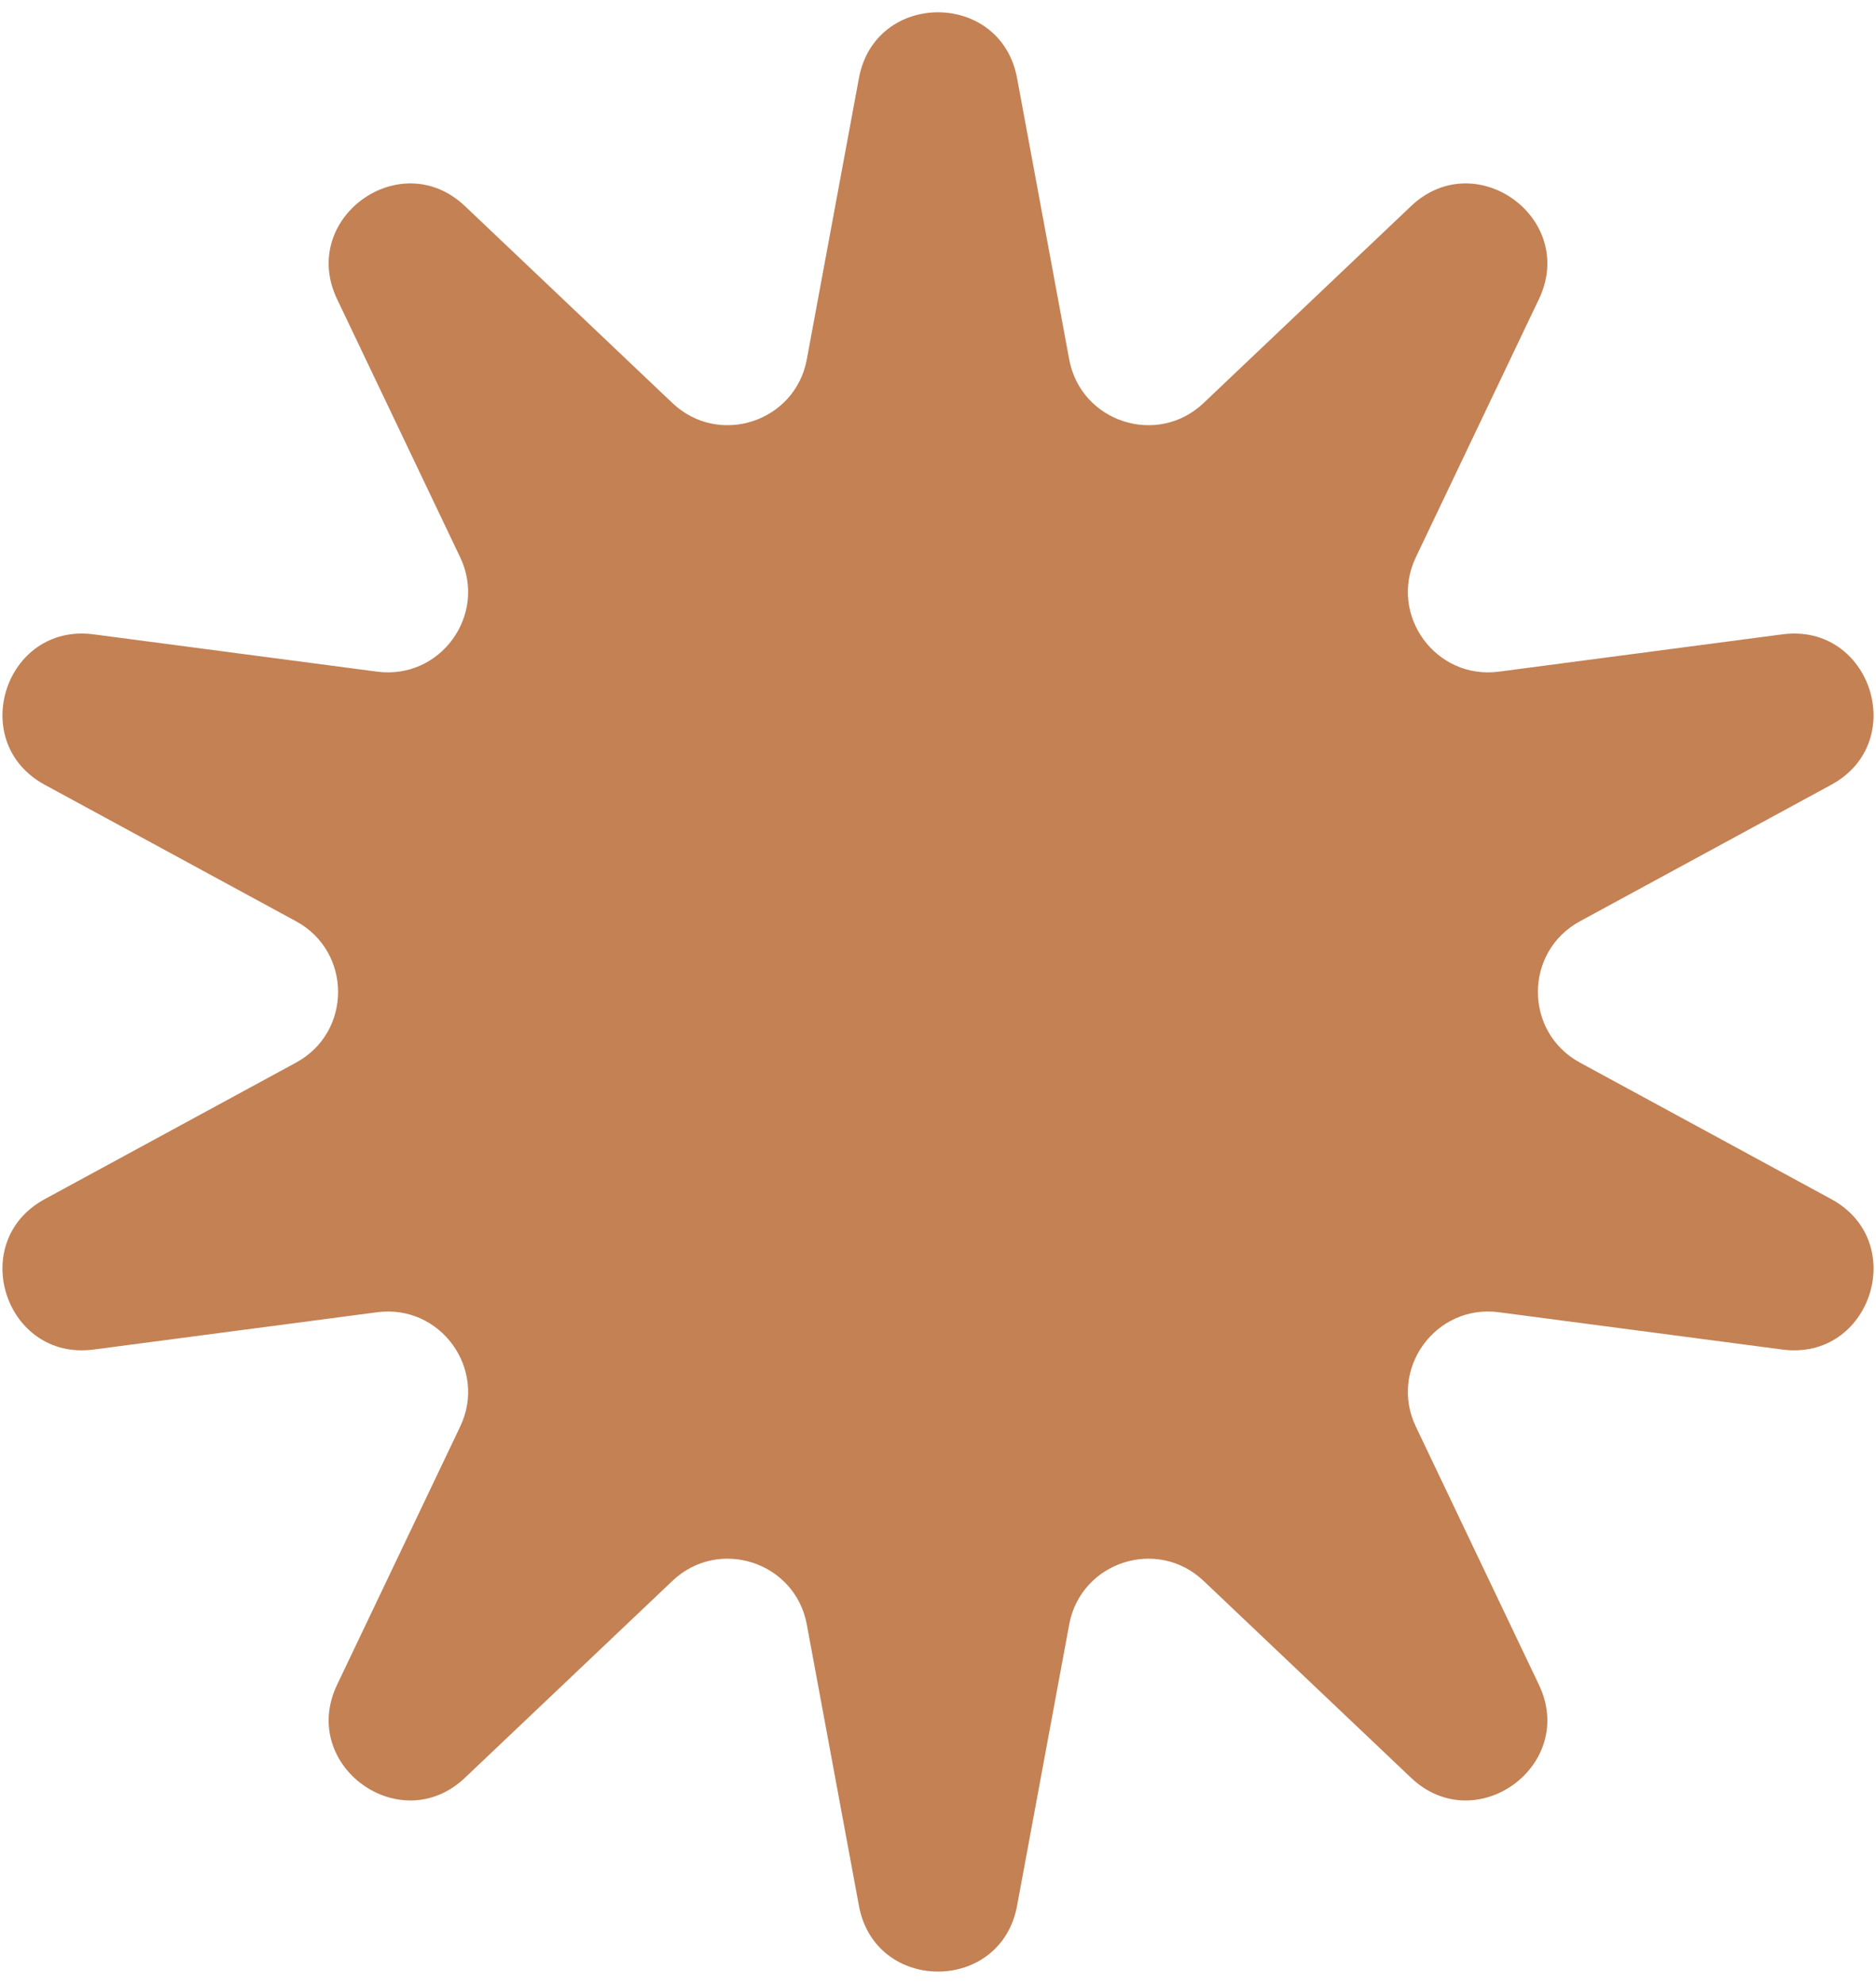 <svg width="70" height="74" viewBox="0 0 70 74" fill="none" xmlns="http://www.w3.org/2000/svg">
<path d="M32.05 2.912C32.657 -0.359 37.343 -0.359 37.95 2.912L39.895 13.404C40.328 15.744 43.183 16.672 44.909 15.034L52.65 7.689C55.063 5.399 58.855 8.154 57.423 11.156L52.829 20.788C51.805 22.935 53.569 25.364 55.928 25.053L66.508 23.661C69.806 23.227 71.254 27.684 68.331 29.272L58.953 34.364C56.862 35.499 56.862 38.501 58.953 39.636L68.331 44.728C71.254 46.316 69.806 50.773 66.508 50.339L55.928 48.947C53.569 48.636 51.805 51.065 52.829 53.212L57.423 62.844C58.855 65.846 55.063 68.601 52.65 66.311L44.909 58.967C43.183 57.328 40.328 58.256 39.895 60.596L37.95 71.088C37.343 74.359 32.657 74.359 32.05 71.088L30.105 60.596C29.672 58.256 26.817 57.328 25.091 58.967L17.35 66.311C14.937 68.601 11.145 65.846 12.577 62.844L17.171 53.212C18.195 51.065 16.431 48.636 14.072 48.947L3.492 50.339C0.194 50.773 -1.254 46.316 1.669 44.728L11.046 39.636C13.138 38.501 13.138 35.499 11.046 34.364L1.669 29.272C-1.254 27.684 0.194 23.227 3.492 23.661L14.072 25.053C16.431 25.364 18.195 22.935 17.171 20.788L12.577 11.156C11.145 8.154 14.937 5.399 17.35 7.689L25.091 15.034C26.817 16.672 29.672 15.744 30.105 13.404L32.05 2.912Z" fill="#C38154"/>
</svg>

